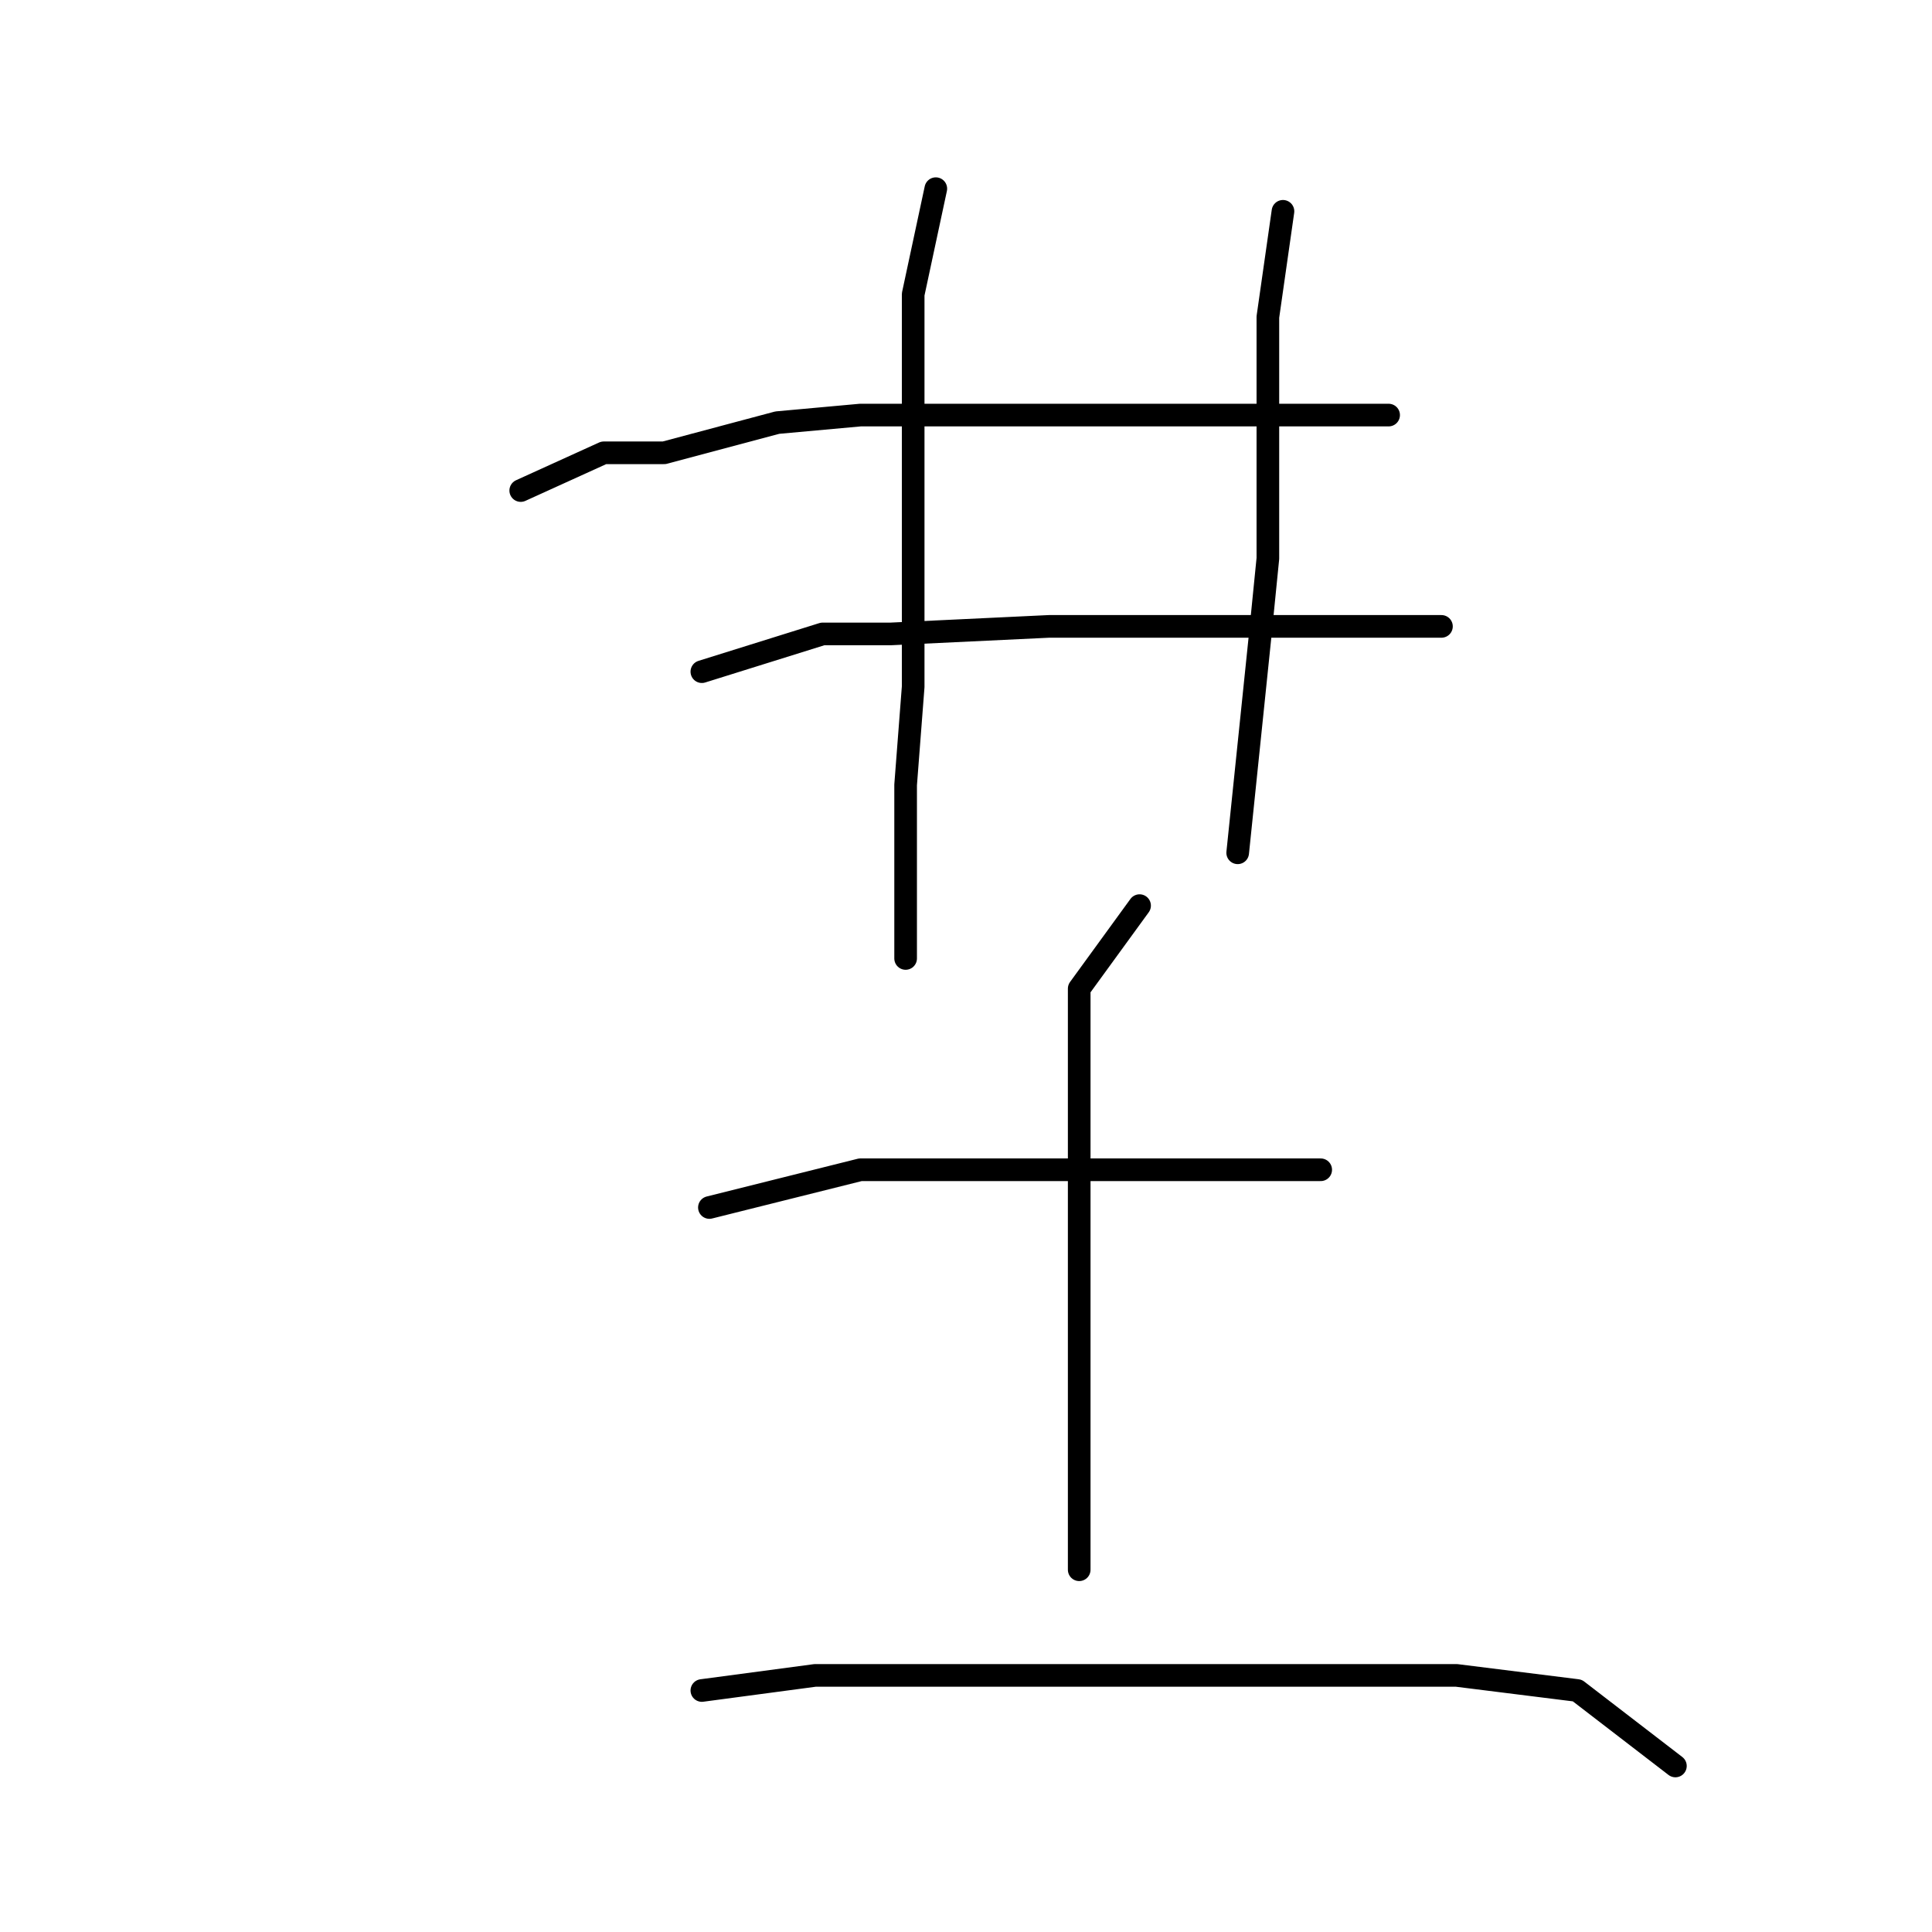 <?xml version="1.0" standalone="no"?>
    <svg width="256" height="256" xmlns="http://www.w3.org/2000/svg" version="1.1">
    <polyline stroke="black" stroke-width="3" stroke-linecap="round" fill="transparent" stroke-linejoin="round" points="69 65 80 60 88 60 103 56 114 55 136 55 158 55 178 55 184 55 184 55 " />
        <polyline stroke="black" stroke-width="3" stroke-linecap="round" fill="transparent" stroke-linejoin="round" points="93 89 109 84 118 84 139 83 161 83 179 83 186 83 191 83 191 83 " />
        <polyline stroke="black" stroke-width="3" stroke-linecap="round" fill="transparent" stroke-linejoin="round" points="124 25 121 39 121 65 121 91 120 104 120 114 120 127 120 127 " />
        <polyline stroke="black" stroke-width="3" stroke-linecap="round" fill="transparent" stroke-linejoin="round" points="170 28 168 42 168 51 168 74 167 84 164 113 164 113 " />
        <polyline stroke="black" stroke-width="3" stroke-linecap="round" fill="transparent" stroke-linejoin="round" points="94 160 114 155 141 155 160 155 175 155 175 155 " />
        <polyline stroke="black" stroke-width="3" stroke-linecap="round" fill="transparent" stroke-linejoin="round" points="151 120 143 131 143 138 143 159 143 182 143 208 143 208 " />
        <polyline stroke="black" stroke-width="3" stroke-linecap="round" fill="transparent" stroke-linejoin="round" points="93 224 108 222 125 222 146 222 170 222 193 222 209 224 222 234 222 234 " />
        </svg>